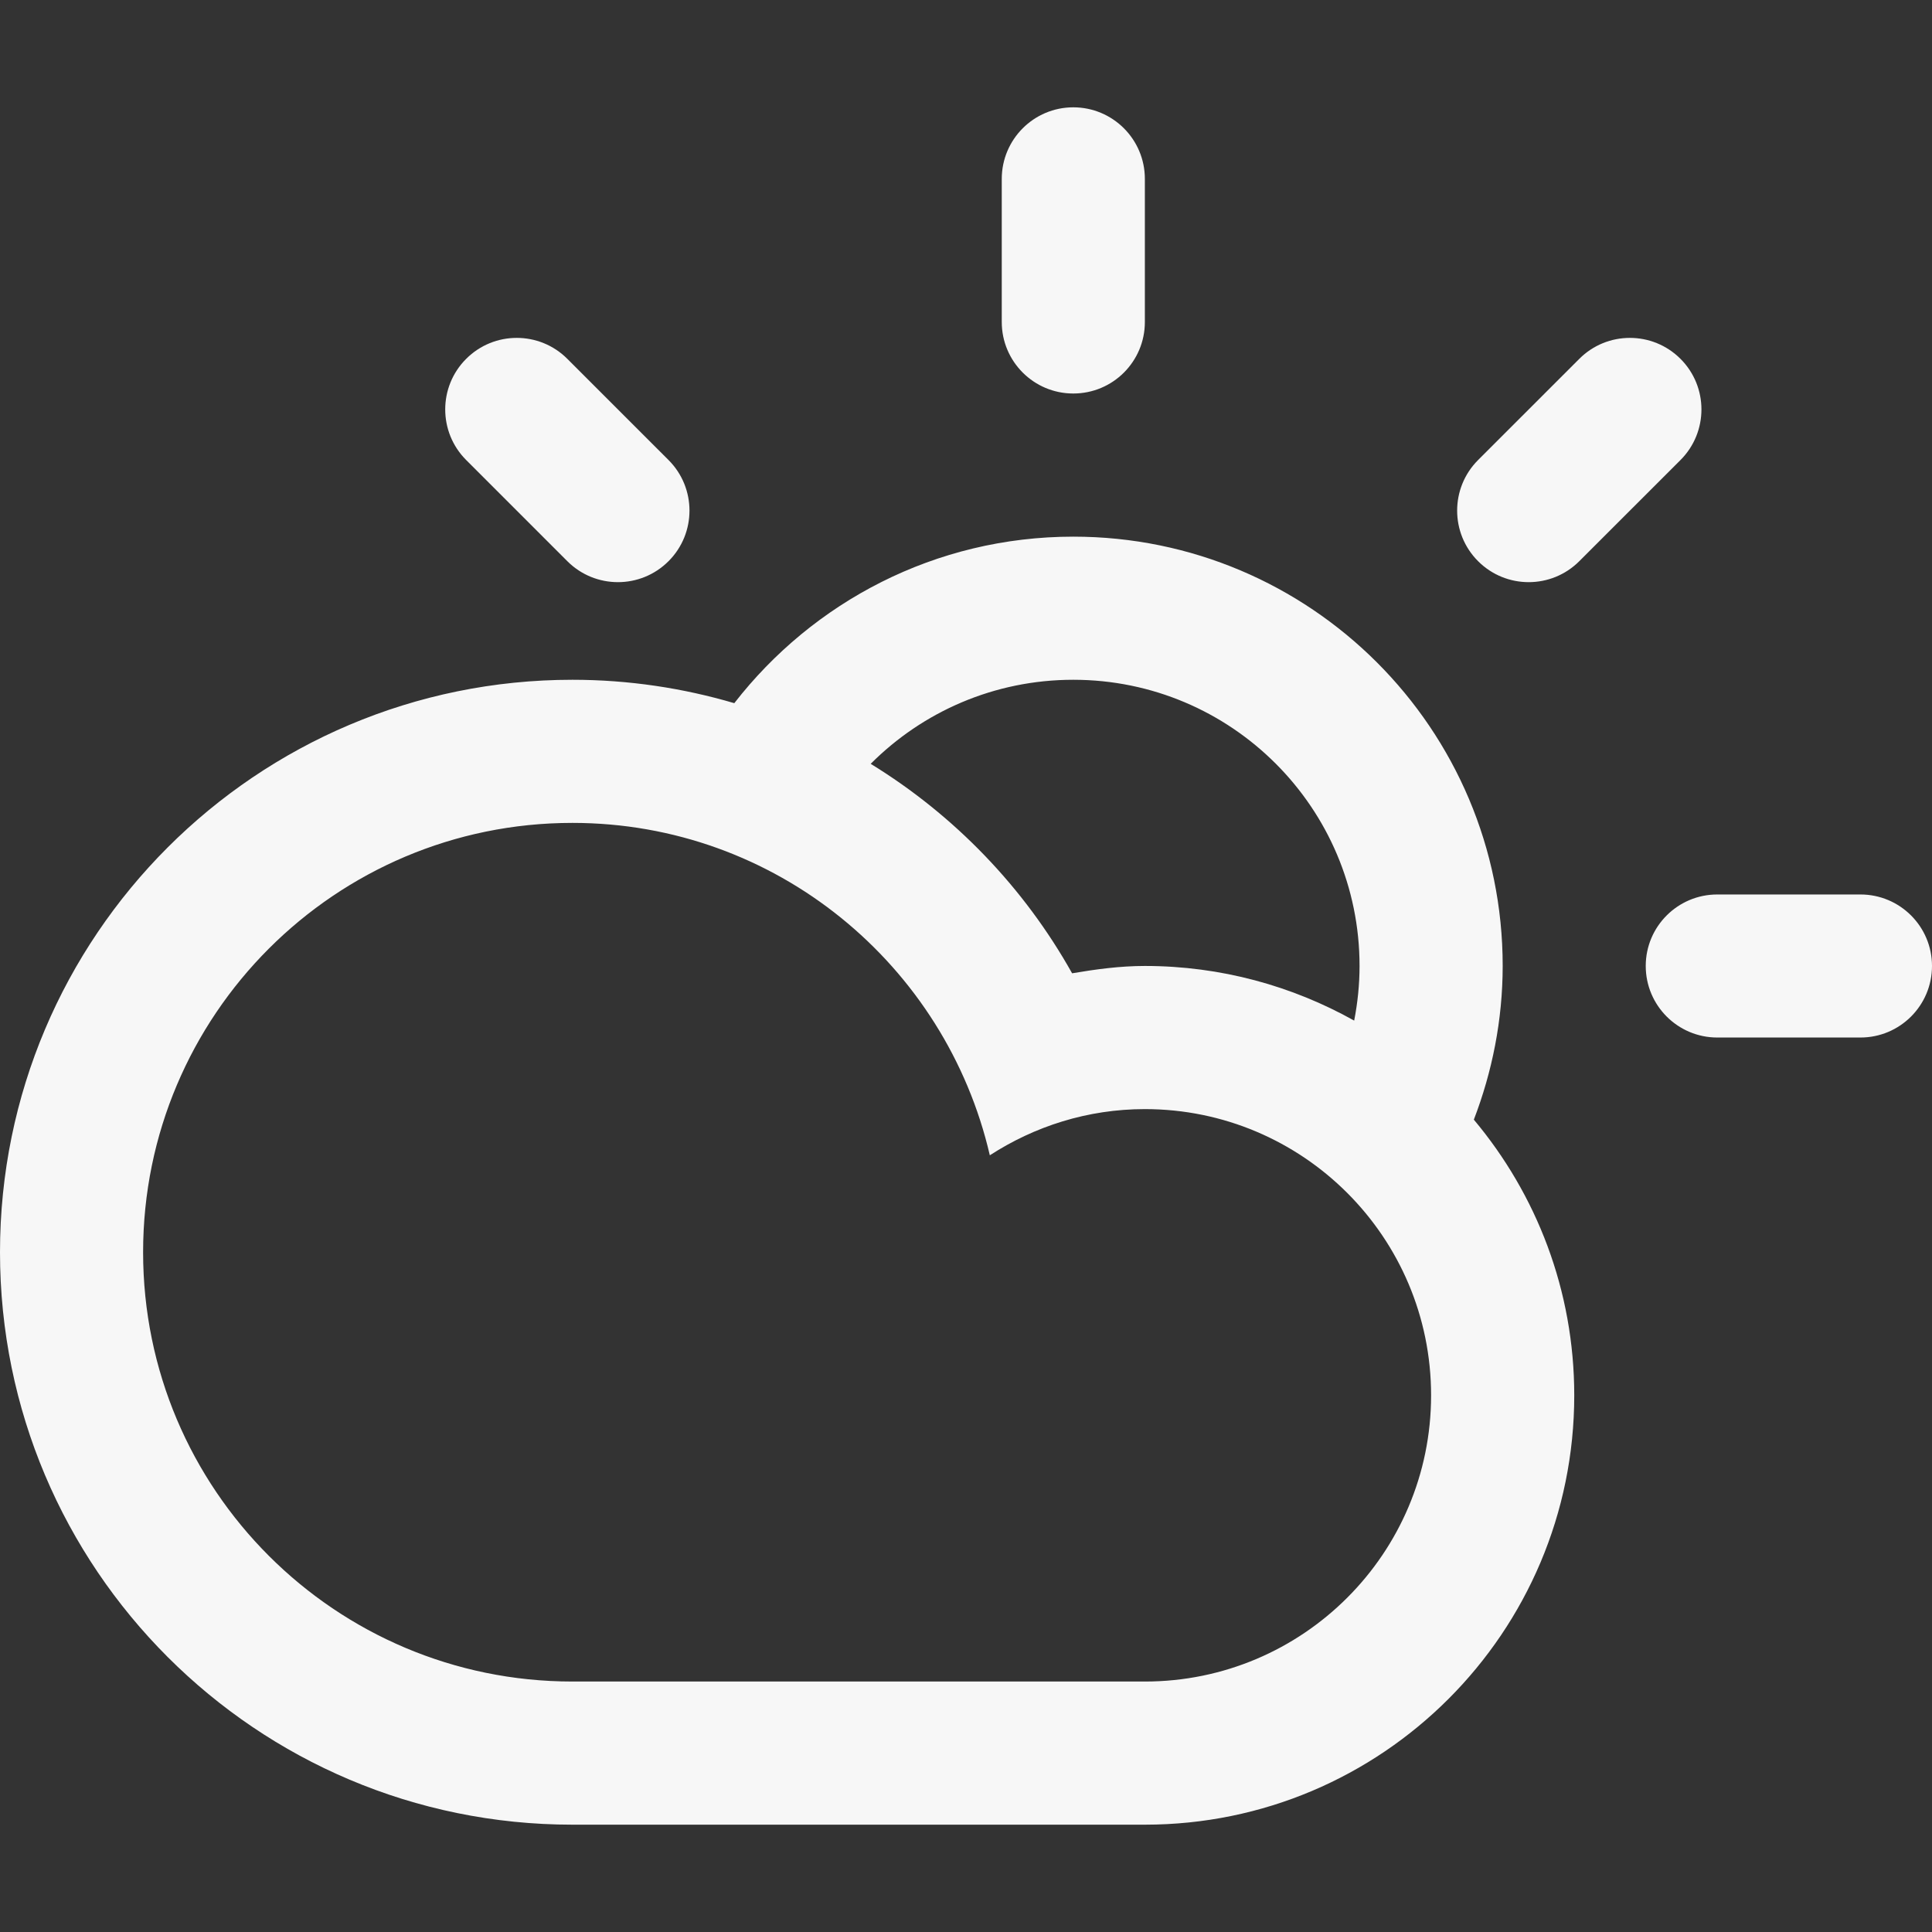 <?xml version="1.0" encoding="UTF-8" standalone="no"?><!-- Generator: Gravit.io --><svg xmlns="http://www.w3.org/2000/svg" xmlns:xlink="http://www.w3.org/1999/xlink" style="isolation:isolate" viewBox="0 0 100 100" width="100pt" height="100pt"><rect x="0" y="0" width="100" height="100" fill="#333333" stroke="none"/><defs><clipPath id="_clipPath_SrmpiymKKrq8T050FFT72PiNtA7fQT1G"><rect width="100" height="100"/></clipPath></defs><g clip-path="url(#_clipPath_SrmpiymKKrq8T050FFT72PiNtA7fQT1G)"><path d=" M 96.296 53.702 L 88.887 53.702 C 86.843 53.702 85.183 52.045 85.183 49.998 C 85.183 47.953 86.843 46.298 88.887 46.298 L 96.296 46.298 C 98.341 46.298 100 47.955 100 49.998 C 100 52.045 98.341 53.702 96.296 53.702 Z  M 81.744 29.047 C 80.297 30.494 77.953 30.494 76.506 29.047 C 75.06 27.603 75.06 25.256 76.506 23.811 L 81.744 18.574 C 83.19 17.127 85.535 17.127 86.982 18.574 C 88.428 20.018 88.428 22.365 86.982 23.811 L 81.744 29.047 Z  M 76.286 57.953 L 76.286 57.953 C 79.525 61.816 81.483 66.787 81.483 72.223 C 81.483 84.493 71.533 94.445 59.26 94.445 C 54.12 94.445 35.551 94.445 29.63 94.445 C 13.267 94.445 0 81.18 0 64.815 C 0 48.45 13.267 35.185 29.63 35.185 C 32.541 35.185 35.353 35.615 38.007 36.396 C 42.072 31.161 48.412 27.777 55.555 27.777 C 67.829 27.777 77.779 37.728 77.779 49.998 C 77.777 52.804 77.234 55.482 76.286 57.953 Z  M 7.407 64.815 C 7.407 77.089 17.354 87.036 29.628 87.036 C 36.325 87.036 53.666 87.036 59.258 87.036 C 67.44 87.036 74.073 80.402 74.073 72.223 C 74.073 64.041 67.44 57.407 59.258 57.407 C 56.294 57.407 53.548 58.299 51.233 59.798 C 48.953 49.952 40.168 42.593 29.628 42.593 C 17.354 42.593 7.407 52.541 7.407 64.815 Z  M 55.553 35.185 C 51.457 35.185 47.747 36.848 45.067 39.536 C 49.401 42.195 53.003 45.931 55.492 50.378 C 56.722 50.169 57.969 49.998 59.258 49.998 C 63.193 49.998 66.886 51.033 70.092 52.826 L 70.092 52.826 C 70.27 51.911 70.37 50.967 70.37 49.998 C 70.37 41.819 63.736 35.185 55.553 35.185 Z  M 55.553 20.368 C 53.509 20.368 51.851 18.711 51.851 16.666 L 51.851 9.26 C 51.851 7.213 53.511 5.555 55.553 5.555 C 57.6 5.555 59.258 7.213 59.258 9.26 L 59.258 16.666 C 59.258 18.713 57.602 20.368 55.553 20.368 Z  M 29.365 29.047 L 24.129 23.811 C 22.683 22.365 22.683 20.018 24.129 18.574 C 25.574 17.127 27.92 17.127 29.365 18.574 L 34.603 23.811 C 36.049 25.256 36.049 27.603 34.603 29.047 C 33.158 30.494 30.811 30.494 29.365 29.047 Z " fill-rule="evenodd" fill="rgb(247,247,247)"/></g></svg>